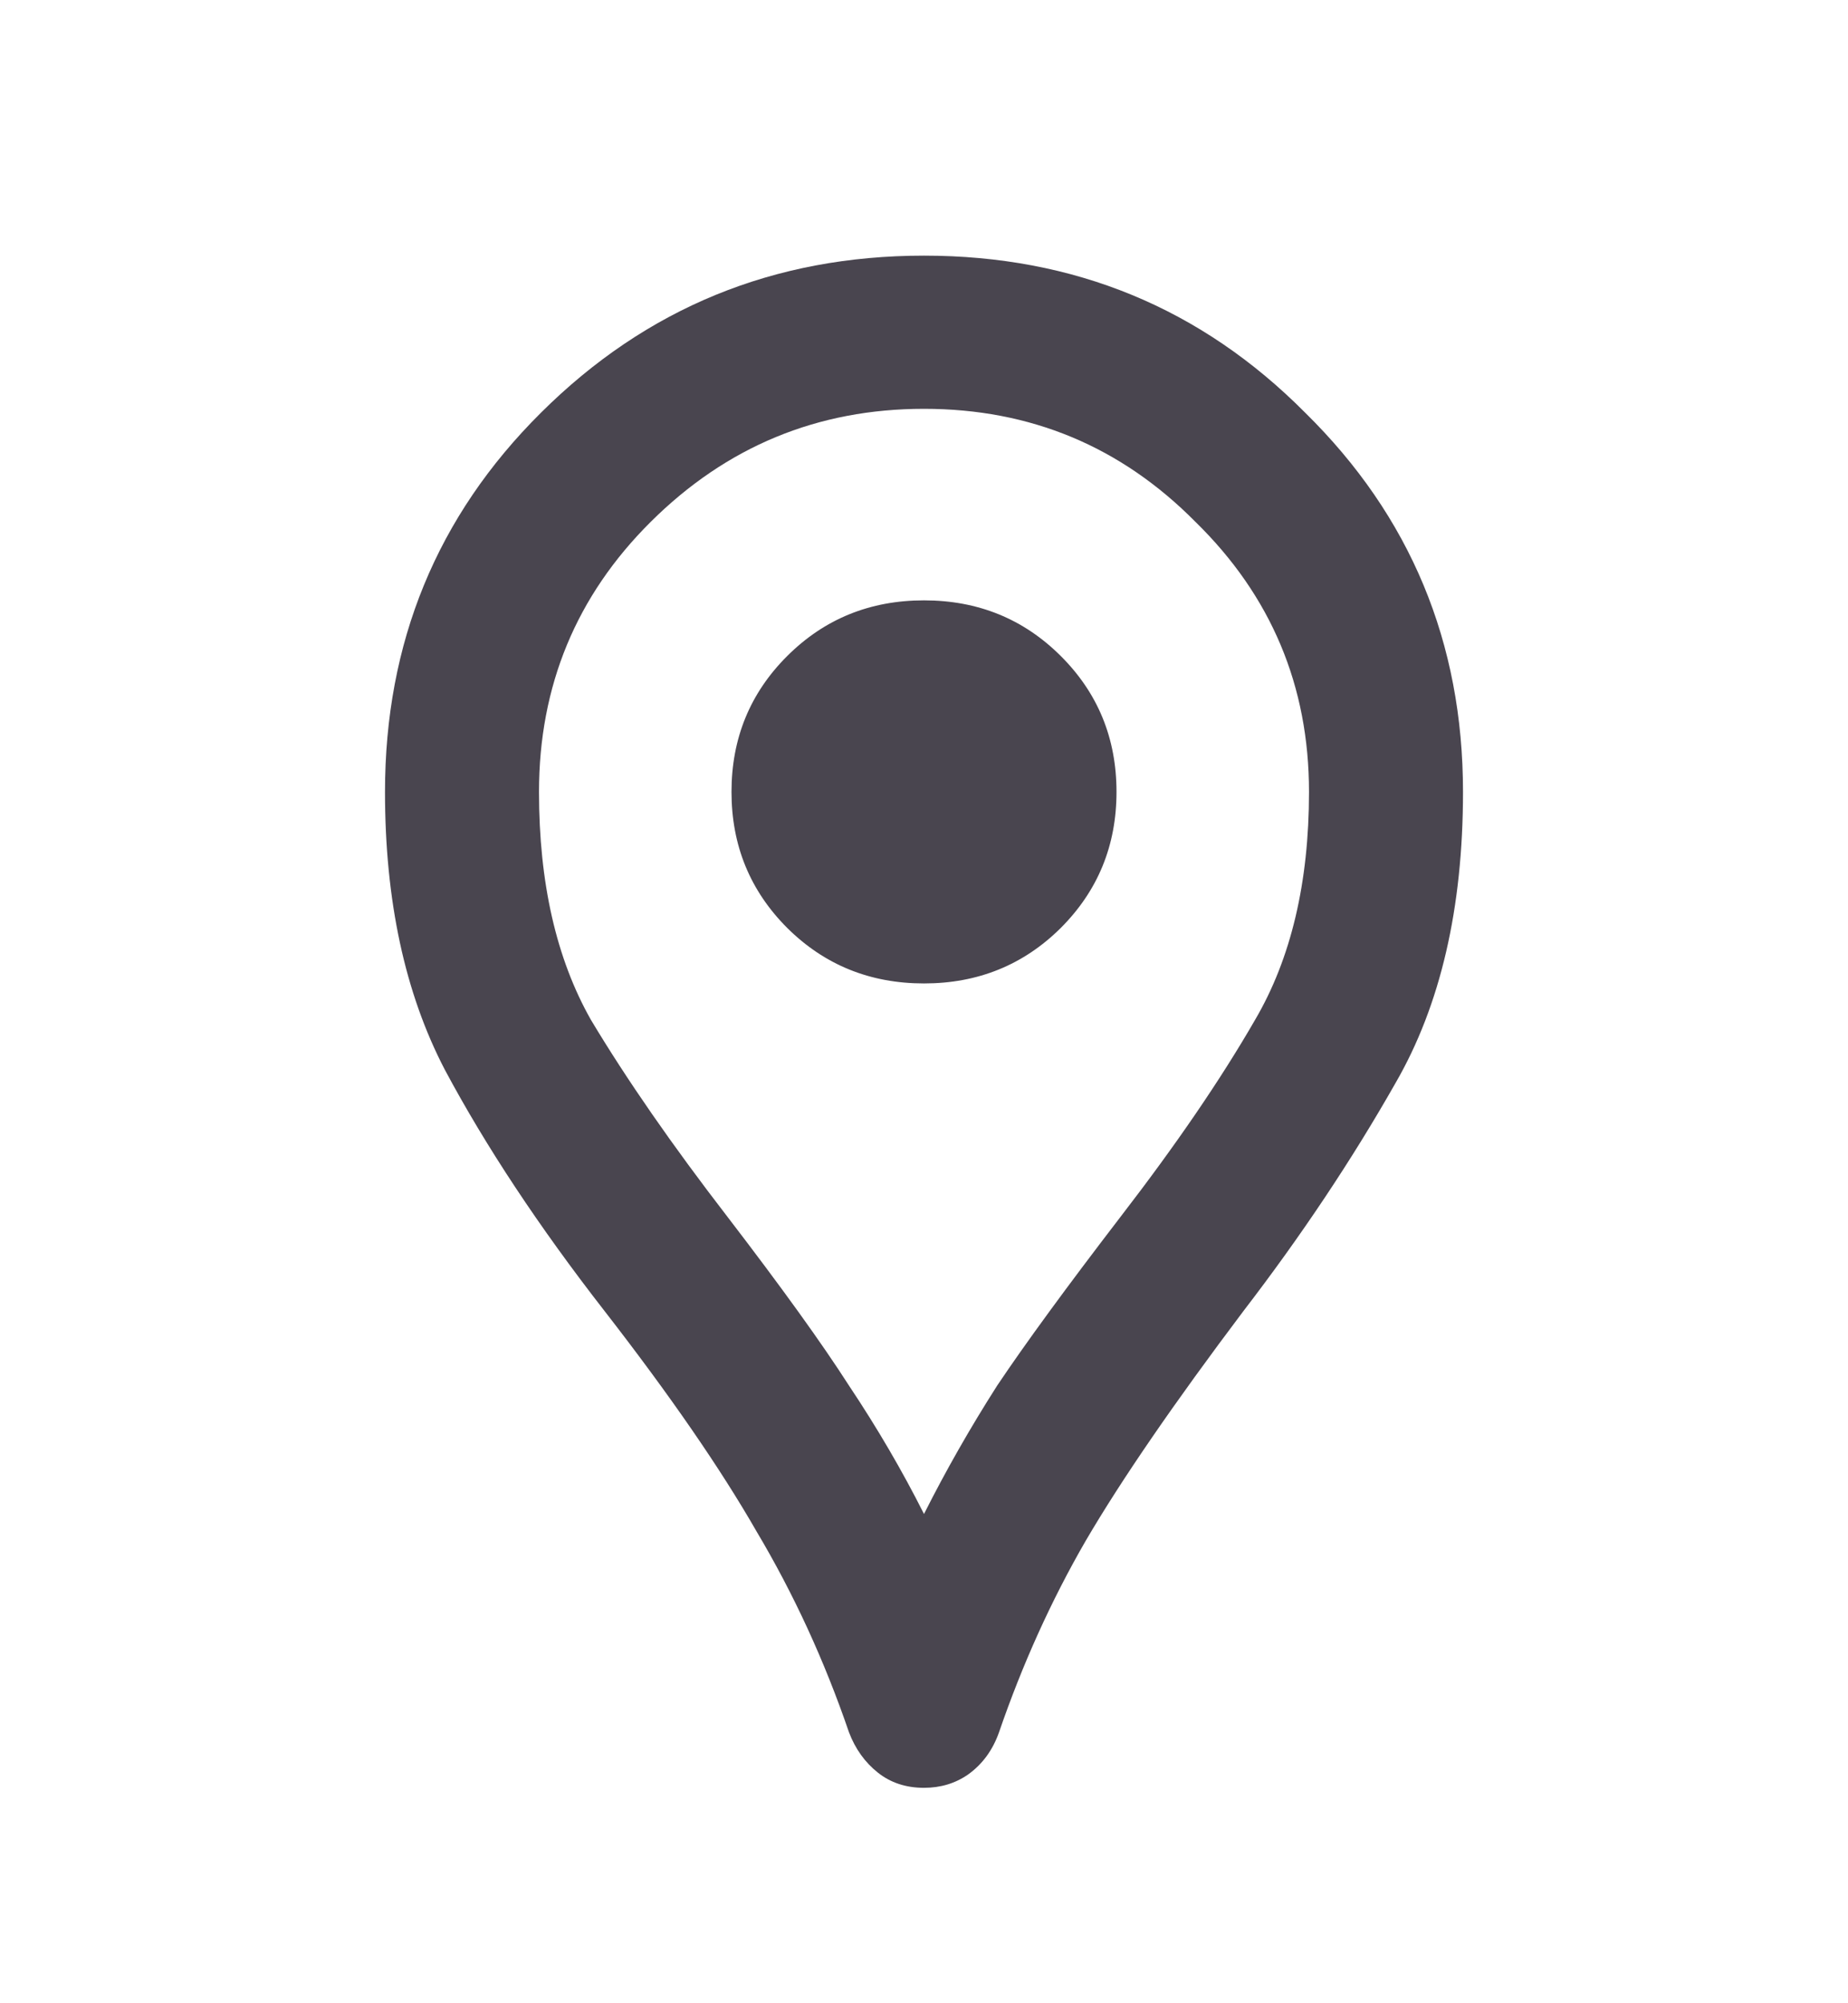 <svg width="12" height="13" viewBox="0 0 12 13" fill="none" xmlns="http://www.w3.org/2000/svg">
<path d="M6 11.602C5.883 11.602 5.783 11.569 5.7 11.503C5.617 11.437 5.554 11.35 5.513 11.242C5.354 10.778 5.154 10.343 4.912 9.937C4.679 9.531 4.35 9.054 3.925 8.507C3.5 7.961 3.154 7.439 2.888 6.941C2.629 6.444 2.5 5.844 2.5 5.139C2.5 4.17 2.837 3.349 3.513 2.678C4.196 1.999 5.025 1.659 6 1.659C6.975 1.659 7.8 1.999 8.475 2.678C9.158 3.349 9.5 4.17 9.5 5.139C9.5 5.893 9.354 6.523 9.062 7.028C8.779 7.526 8.45 8.019 8.075 8.507C7.625 9.104 7.283 9.601 7.05 9.999C6.825 10.388 6.638 10.803 6.487 11.242C6.446 11.358 6.379 11.449 6.287 11.515C6.204 11.573 6.108 11.602 6 11.602ZM6 9.825C6.142 9.543 6.3 9.266 6.475 8.992C6.658 8.719 6.925 8.354 7.275 7.898C7.633 7.434 7.925 7.008 8.15 6.618C8.383 6.221 8.5 5.728 8.5 5.139C8.5 4.451 8.254 3.867 7.763 3.387C7.279 2.898 6.692 2.653 6 2.653C5.308 2.653 4.717 2.898 4.225 3.387C3.742 3.867 3.5 4.451 3.5 5.139C3.5 5.728 3.612 6.221 3.837 6.618C4.071 7.008 4.367 7.434 4.725 7.898C5.075 8.354 5.338 8.719 5.513 8.992C5.696 9.266 5.858 9.543 6 9.825ZM6 6.382C6.35 6.382 6.646 6.262 6.888 6.022C7.129 5.781 7.25 5.487 7.25 5.139C7.25 4.791 7.129 4.497 6.888 4.257C6.646 4.016 6.35 3.896 6 3.896C5.65 3.896 5.354 4.016 5.112 4.257C4.871 4.497 4.75 4.791 4.75 5.139C4.75 5.487 4.871 5.781 5.112 6.022C5.354 6.262 5.65 6.382 6 6.382Z" fill="#49454F"/>
</svg>
